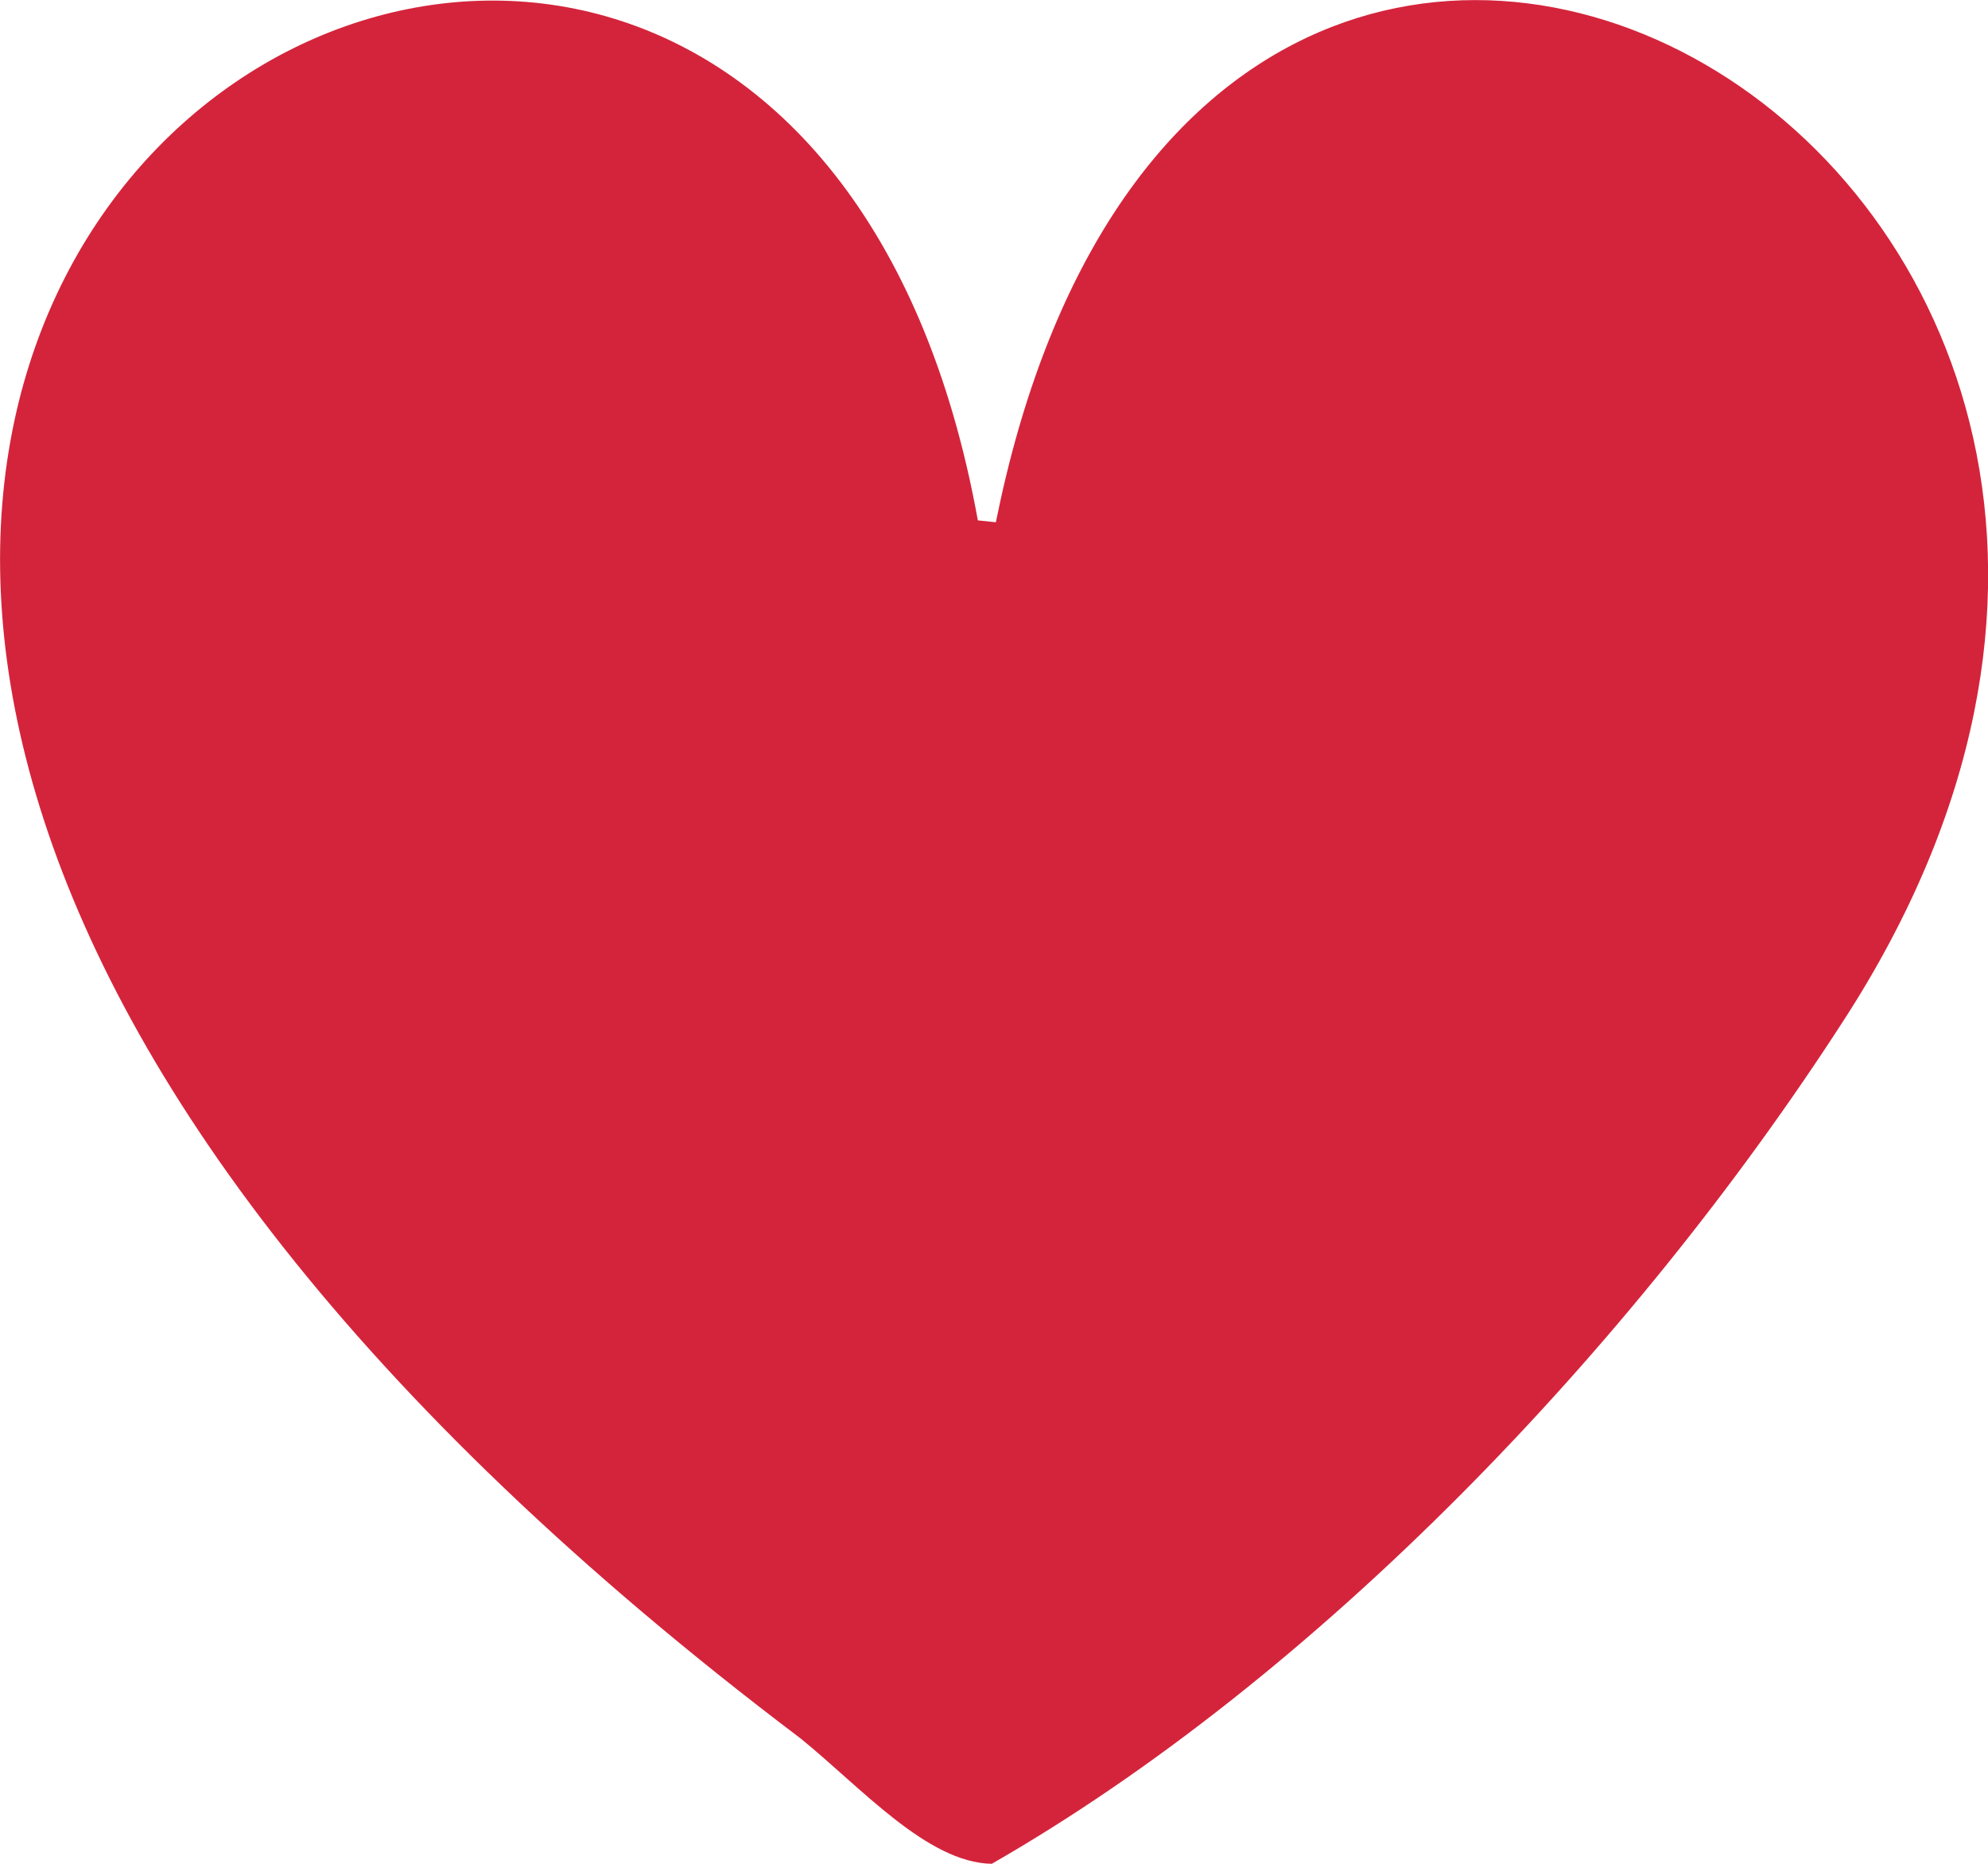 <svg width="16" height="15" viewBox="0 0 16 15" fill="none" xmlns="http://www.w3.org/2000/svg">
    <g clip-path="url(#8cjdnix3da)">
        <path d="M8.015 4.203c1.677-8.326 11.272-2.84 6.817 4.019-1.702 2.634-4.238 5.28-6.85 6.778-.52-.009-1.052-.615-1.54-1.01C-8.016 3.068 6.134-5.415 7.87 4.188l.143.015h.002z" fill="#D4243B"/>
    </g>
    <defs>
        <clipPath id="8cjdnix3da">
            <path fill="#fff" d="M0 0h16v15H0z"/>
        </clipPath>
    </defs>
</svg>

